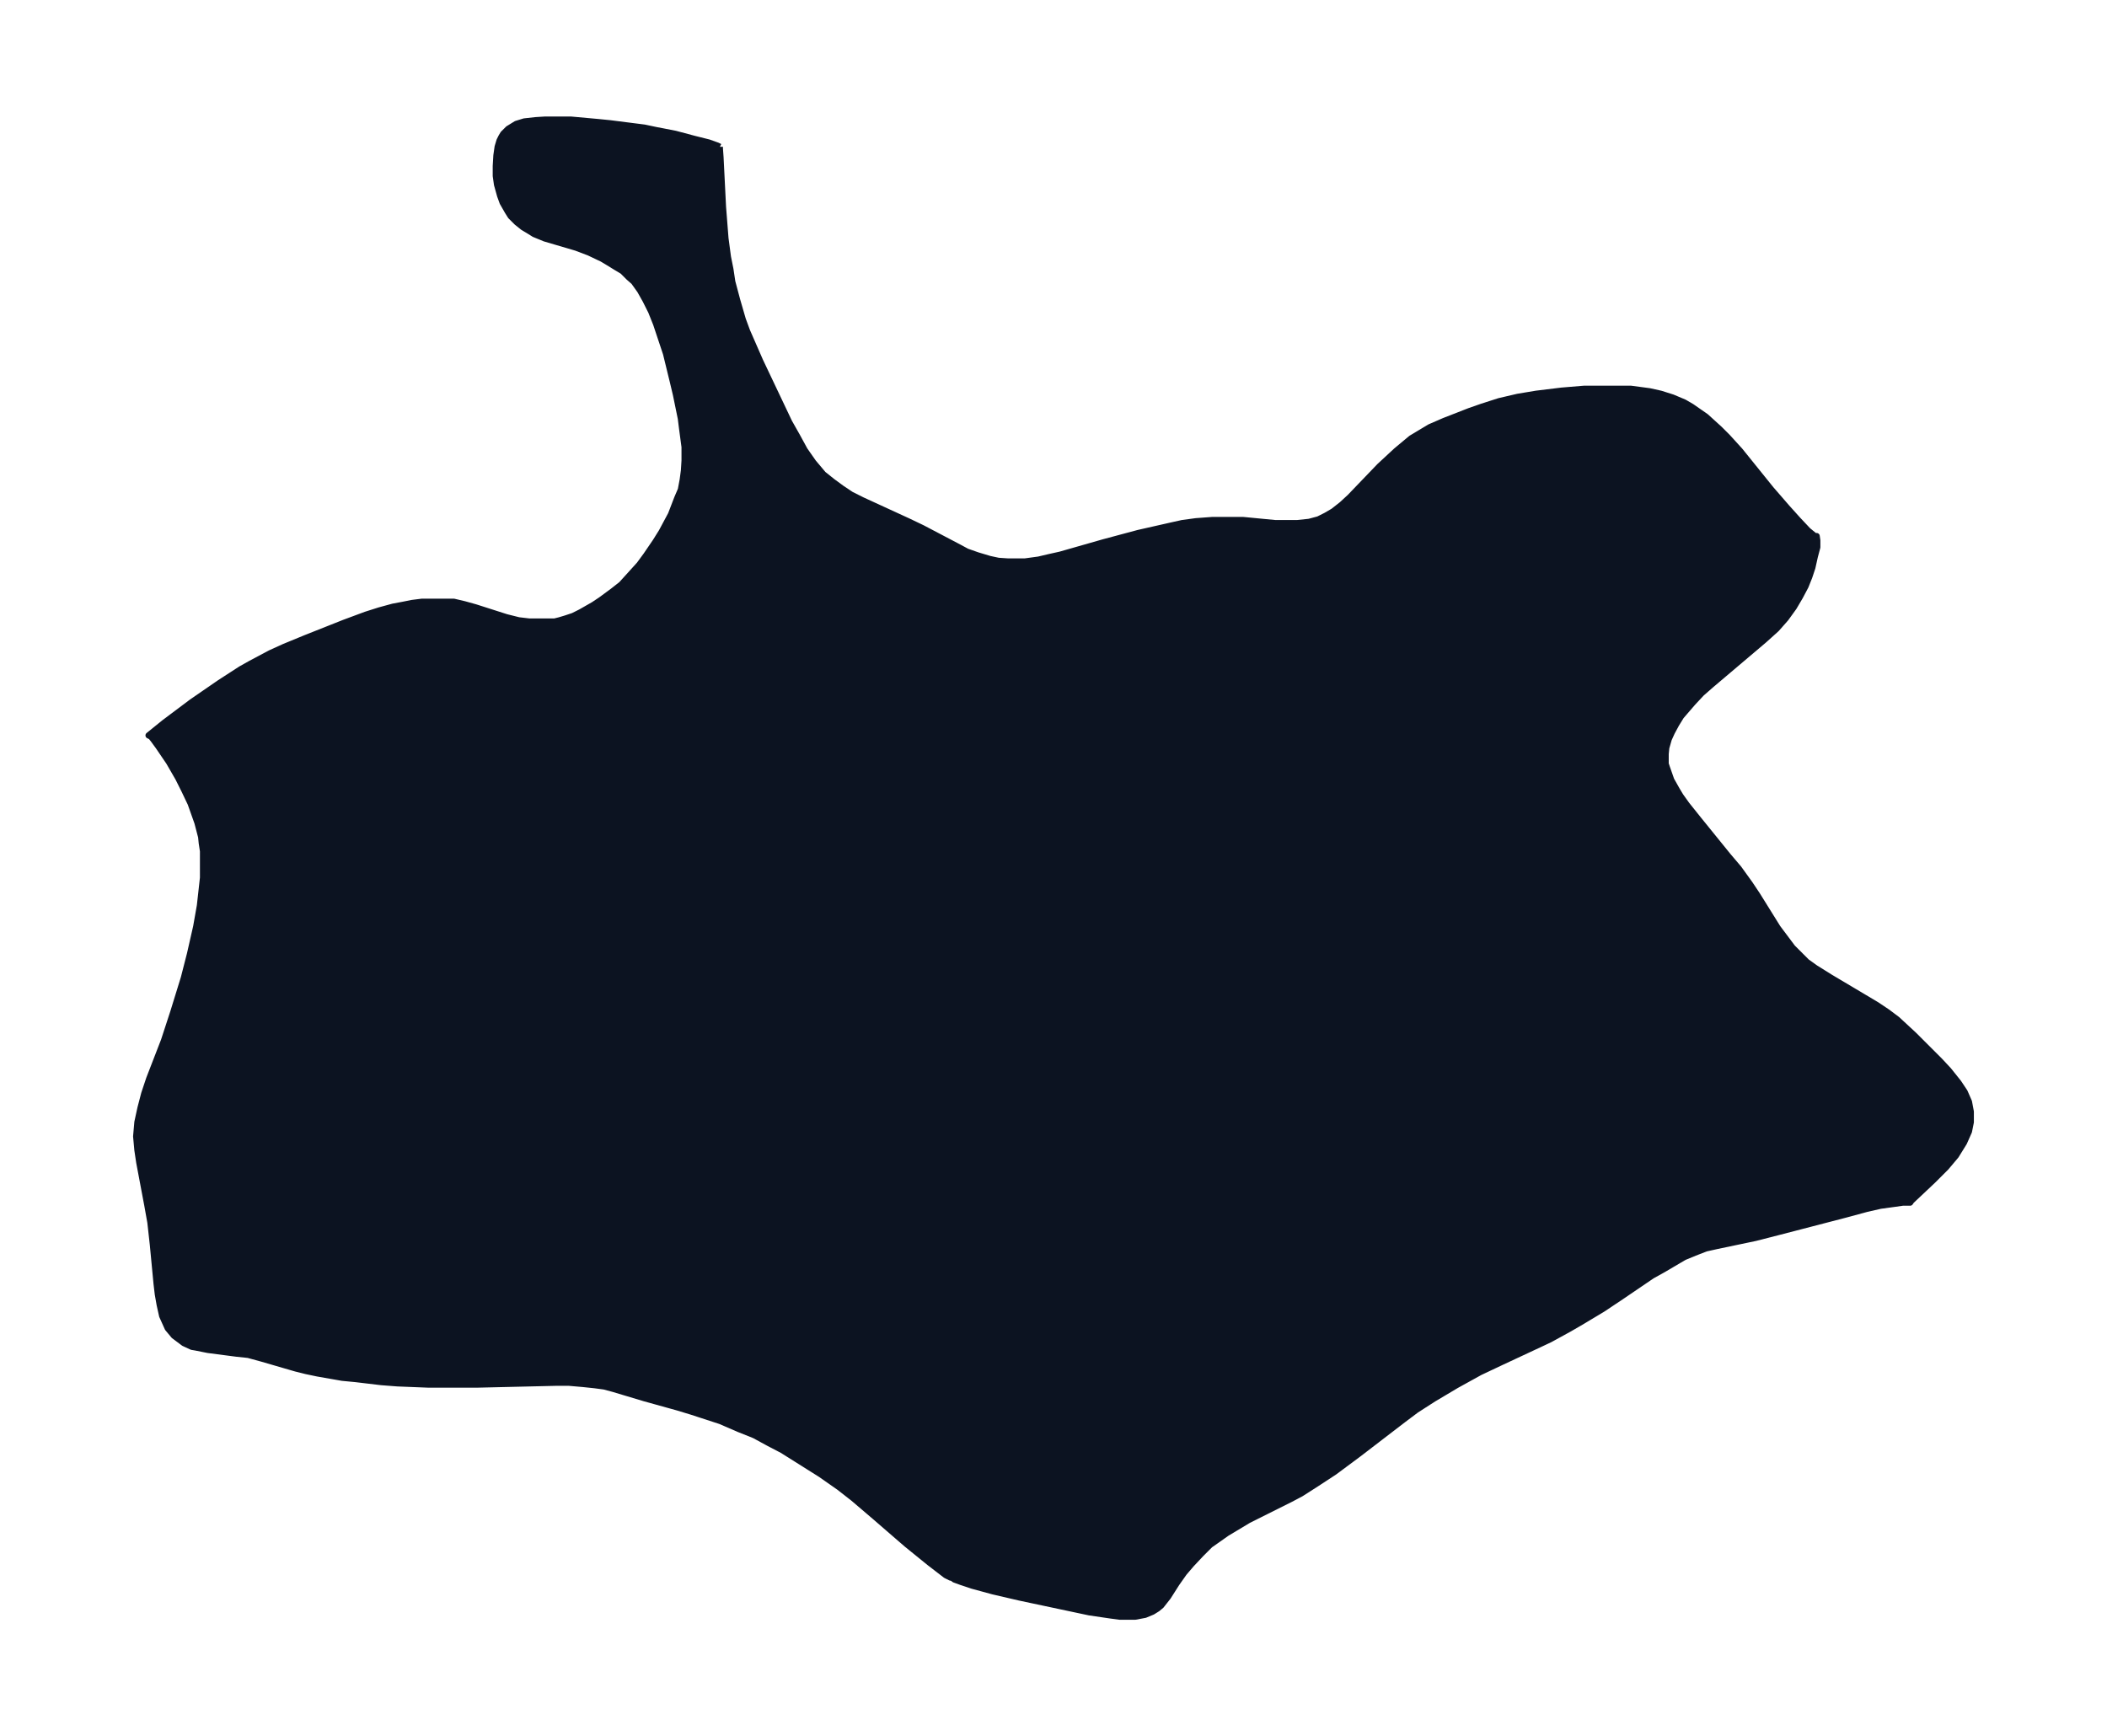 <svg xmlns="http://www.w3.org/2000/svg" xmlns:xlink="http://www.w3.org/1999/xlink" width="453.8" height="374" viewBox="0 0 340.4 280.5"><defs><style>*{stroke-linejoin:round;stroke-linecap:butt}</style></defs><g id="figure_1"><path id="patch_1" fill="none" d="M0 280.5h340.4V0H0z"/><g id="axes_1"><g id="PatchCollection_1"><defs><path id="m078f06aea1" stroke="#0c1321" d="M116.3-256.8v.3l.1 1.4.4 8 .4 5.1.4 3 .4 2 .3 2 .8 3 .9 3.1.7 1.9 2.1 4.8 4.7 9.9 1.3 2.3 1.2 2.2 1.4 2 1.6 1.9 1.5 1.2 1.5 1.1 1.5 1 1.8.9 7.4 3.4 2.3 1.1 5.9 3.1 1.3.7 1.7.6 2 .6 1.4.3 1.5.1h2.8l2.2-.3 1.7-.4 1.8-.4 7-2 5.6-1.5 5.3-1.2 1.8-.4 2.2-.3 2.7-.2h4.9l5.2.5h3.6l1.9-.2 1.5-.4 1.2-.6 1.2-.7 1.4-1.1 1.3-1.2 4.8-5 2.7-2.5 2.4-2 1-.6 2-1.2 2.3-1 4.1-1.6 2-.7 2.8-.9 3-.7 3-.5 4.1-.5 3.6-.3h7.6l3 .4 1.8.4 1.9.6 1.9.8 1.2.7 2.3 1.6 2.2 2 1.3 1.3 2 2.2 5 6.2 2.6 3 1.8 2 1.6 1.7 1.1.9h.3l.1.7v1.1l-.4 1.5-.4 1.8-.5 1.5-.6 1.5-.9 1.7-1 1.7-1.3 1.8-1.5 1.7-2 1.8-8.5 7.2-1.6 1.4-1.4 1.5-1.9 2.2-.8 1.3-.7 1.3-.5 1.1-.4 1.4-.1 1v1.6l.2.6.7 2 .9 1.6.6 1 1 1.4 2 2.5 4.7 5.8 1.7 2 1.8 2.5 1.2 1.8 3.3 5.3 1.2 1.6 1.2 1.6 1.3 1.3 1 1 1.4 1 2.4 1.5 7.4 4.4 1.8 1.2 1.6 1.2 2.7 2.5 4.2 4.2 1.4 1.5 1.6 2 1 1.5.7 1.6.3 1.6v1.7l-.3 1.5-.8 1.8-1.3 2.1-1.6 1.9-2.1 2.1-3.5 3.3-.2.3h-1.2l-1.4.2-2.2.3-2.2.5-3.7 1-10.4 2.7-3.9 1-6.2 1.3-1.8.4-1.8.7-1.7.7-1.7 1-1.7 1-1.8 1-5 3.4-3 2-3.5 2.1-1.9 1.1-3.1 1.7-1.7.8-6 2.8-3.6 1.7-3.8 2.1-3.7 2.2-2.8 1.8-2 1.5-7.3 5.6-3.9 2.9-2.9 1.9-2.5 1.6-1.7.9-6.8 3.4-1.5.9-2 1.2-1.7 1.2-1 .7-1.5 1.5-1.5 1.6-1.2 1.4-1.2 1.7-1.4 2.2-1.1 1.4-.6.5-.8.5-1.2.5-1.6.3h-2.5l-1.5-.2-3.4-.5-11.3-2.4-4.3-1-3.3-.9-1.8-.6-1.1-.4-.4-.3h-.2l-.8-.4-2.6-2-3.7-3-5.2-4.5-3.4-2.9-2.3-1.8-3-2.1-6.2-3.9-2.3-1.2-2.2-1.2-2.5-1-3-1.3-4.6-1.5-2.3-.7-5.4-1.5-5-1.5-1.5-.4-1.5-.2-1.9-.2-2.3-.2h-2l-12.8.3h-7.9l-5-.2-2.6-.2-4.2-.5-2.1-.2-4-.7-1.9-.4-1.6-.4-5.5-1.6-2.2-.6-1.9-.2-4.6-.6-2-.4-.6-.1-1.3-.6-1.6-1.2-1-1.2-.9-2-.4-1.8-.3-1.7-.2-1.7-.6-6.3-.4-3.6-.5-2.8-1.3-6.9-.3-2-.2-2.2.2-2.3.5-2.3.6-2.3.8-2.4 2.4-6.2L28-117l1.7-5.5 1-3.9 1-4.4.6-3.4.3-2.7.2-1.8v-4.3l-.2-1.3-.1-1-.6-2.3-1.1-3.1-1-2.1-1-2-1.5-2.6-1.7-2.5-.8-1.1-.4-.5-.4-.2 2.6-2.1 4.4-3.3 4.5-3.1 3.4-2.2 1.6-.9 3.2-1.7 2.2-1 3.4-1.4 6.3-2.5 3.5-1.3 2.2-.7 2.2-.6 1.6-.3 1.5-.3 1.6-.2h5.1l1.7.4 1.8.5 5 1.6 2 .5 1.7.2h4.1l.8-.2 1-.3 1.2-.4 1.2-.6 2.1-1.2 1.2-.8L99-185l1.4-1.1 1-1.1 1.9-2.1 1.1-1.5 1.5-2.2 1-1.6 1.5-2.8 1-2.6.6-1.4.3-1.6.2-1.5.1-1.6v-2.2l-.4-3-.2-1.6-.8-3.9-.5-2.1-1.1-4.5-.8-2.4-.8-2.4-.8-2-.9-1.8-.9-1.6-1-1.4-.8-.7-1-1-1-.6-1.3-.8-1-.6-2.1-1-2.1-.8L88-242l-1.7-.7-.8-.5-1-.6-1-.8-1-1-.5-.8-.8-1.4-.4-1.1-.5-1.8-.2-1.4v-1.6l.1-1.7.2-1.4.3-1 .3-.6.3-.5.8-.8 1.3-.8 1.3-.4 1.8-.2 1.6-.1h4.1l4.4.4 2 .2 5.5.7 1.9.4 3.1.6 3 .8 2.4.6 1.4.5.4.2"/></defs><g clip-path="url(#p41381ce66a)"><use xlink:href="#m078f06aea1" y="280.5" fill="#0c1321" stroke="#0c1321"/></g></g></g></g><defs><clipPath id="p41381ce66a"><path d="M7.2 7.2h326v266.1H7.2z"/></clipPath></defs></svg>